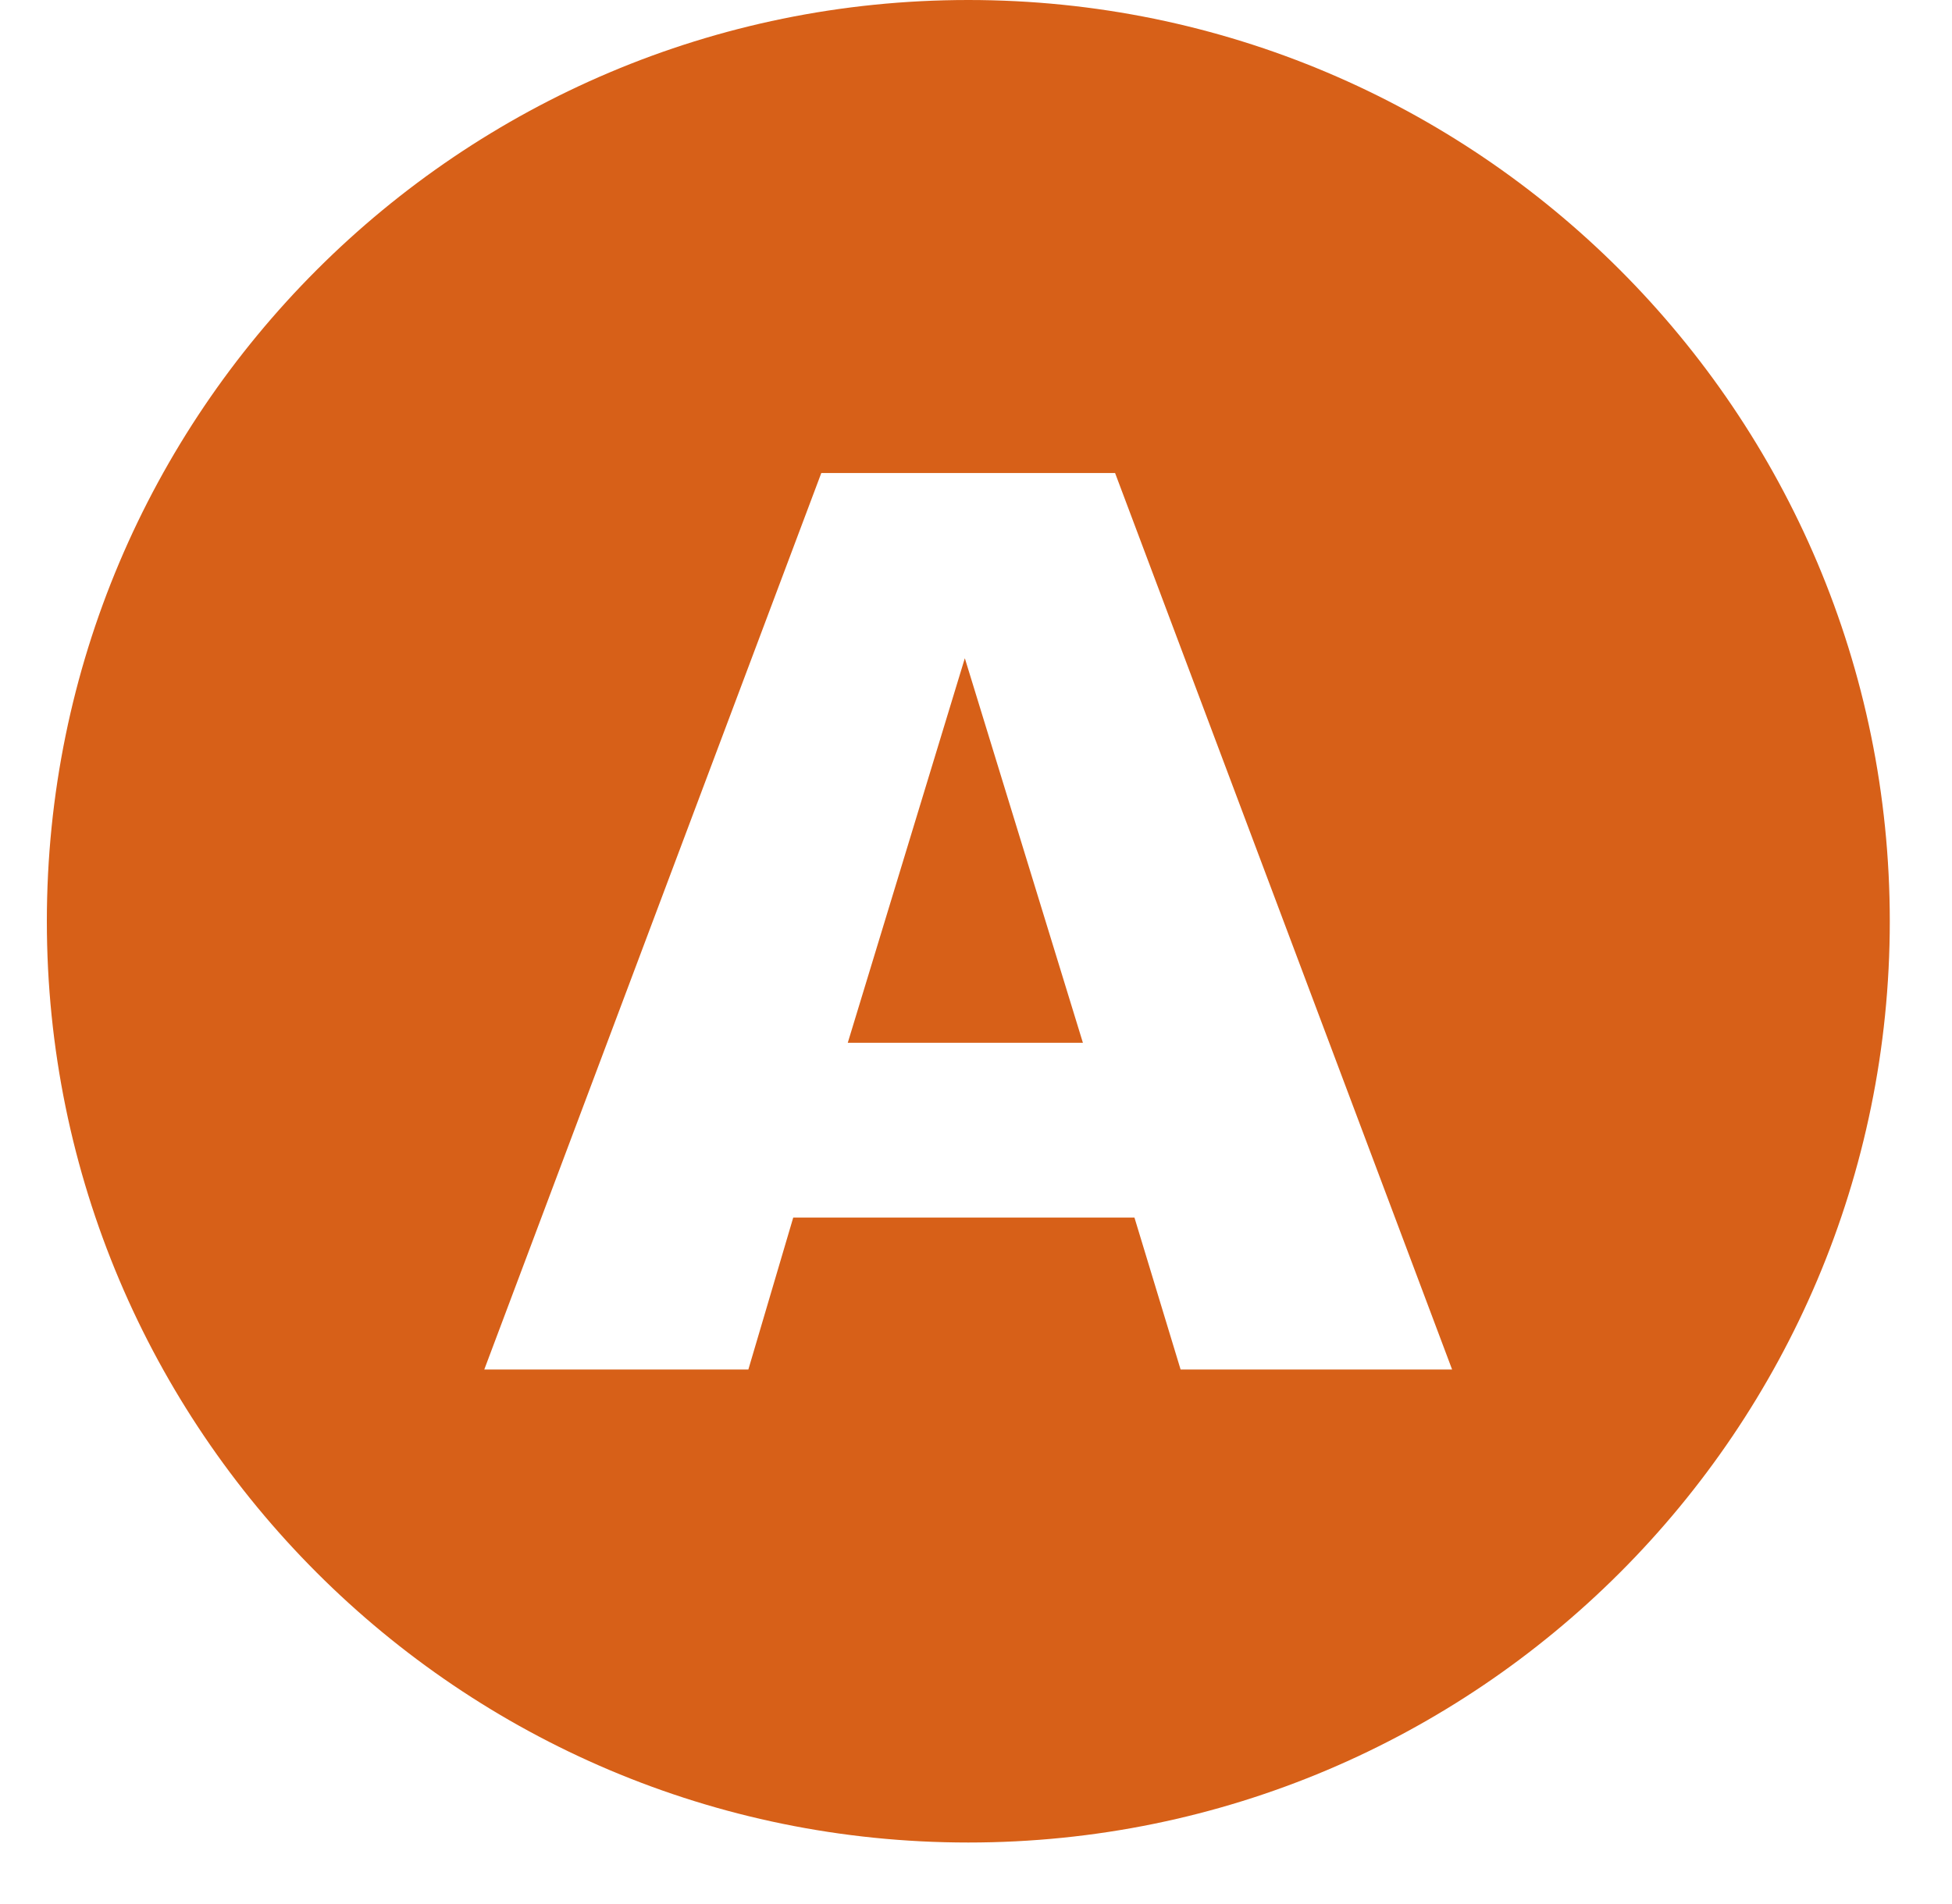 <svg xmlns="http://www.w3.org/2000/svg" xmlns:xlink="http://www.w3.org/1999/xlink" width="41" zoomAndPan="magnify" viewBox="0 0 30.75 30" height="40" preserveAspectRatio="xMidYMid meet" version="1.0"><defs><clipPath id="ee8d3c02a7"><path d="M 0.738 0 L 29.77 0 L 29.77 29.031 L 0.738 29.031 Z M 0.738 0 " clip-rule="nonzero"/></clipPath></defs><g clip-path="url(#ee8d3c02a7)"><path fill="#d76018" d="M 15.254 29.031 C 23.27 29.031 29.77 22.531 29.77 14.516 C 29.77 6.5 23.27 0 15.254 0 C 7.238 0 0.738 6.5 0.738 14.516 C 0.738 22.531 7.238 29.031 15.254 29.031 Z M 12.941 7.453 L 17.566 7.453 L 22.875 21.578 L 18.598 21.578 L 17.871 19.184 L 12.496 19.184 L 11.789 21.578 L 7.629 21.578 L 12.938 7.453 Z M 17.059 16.43 L 13.355 16.43 L 15.199 10.371 Z M 17.059 16.43 " fill-opacity="1" fill-rule="nonzero"/></g></svg>
